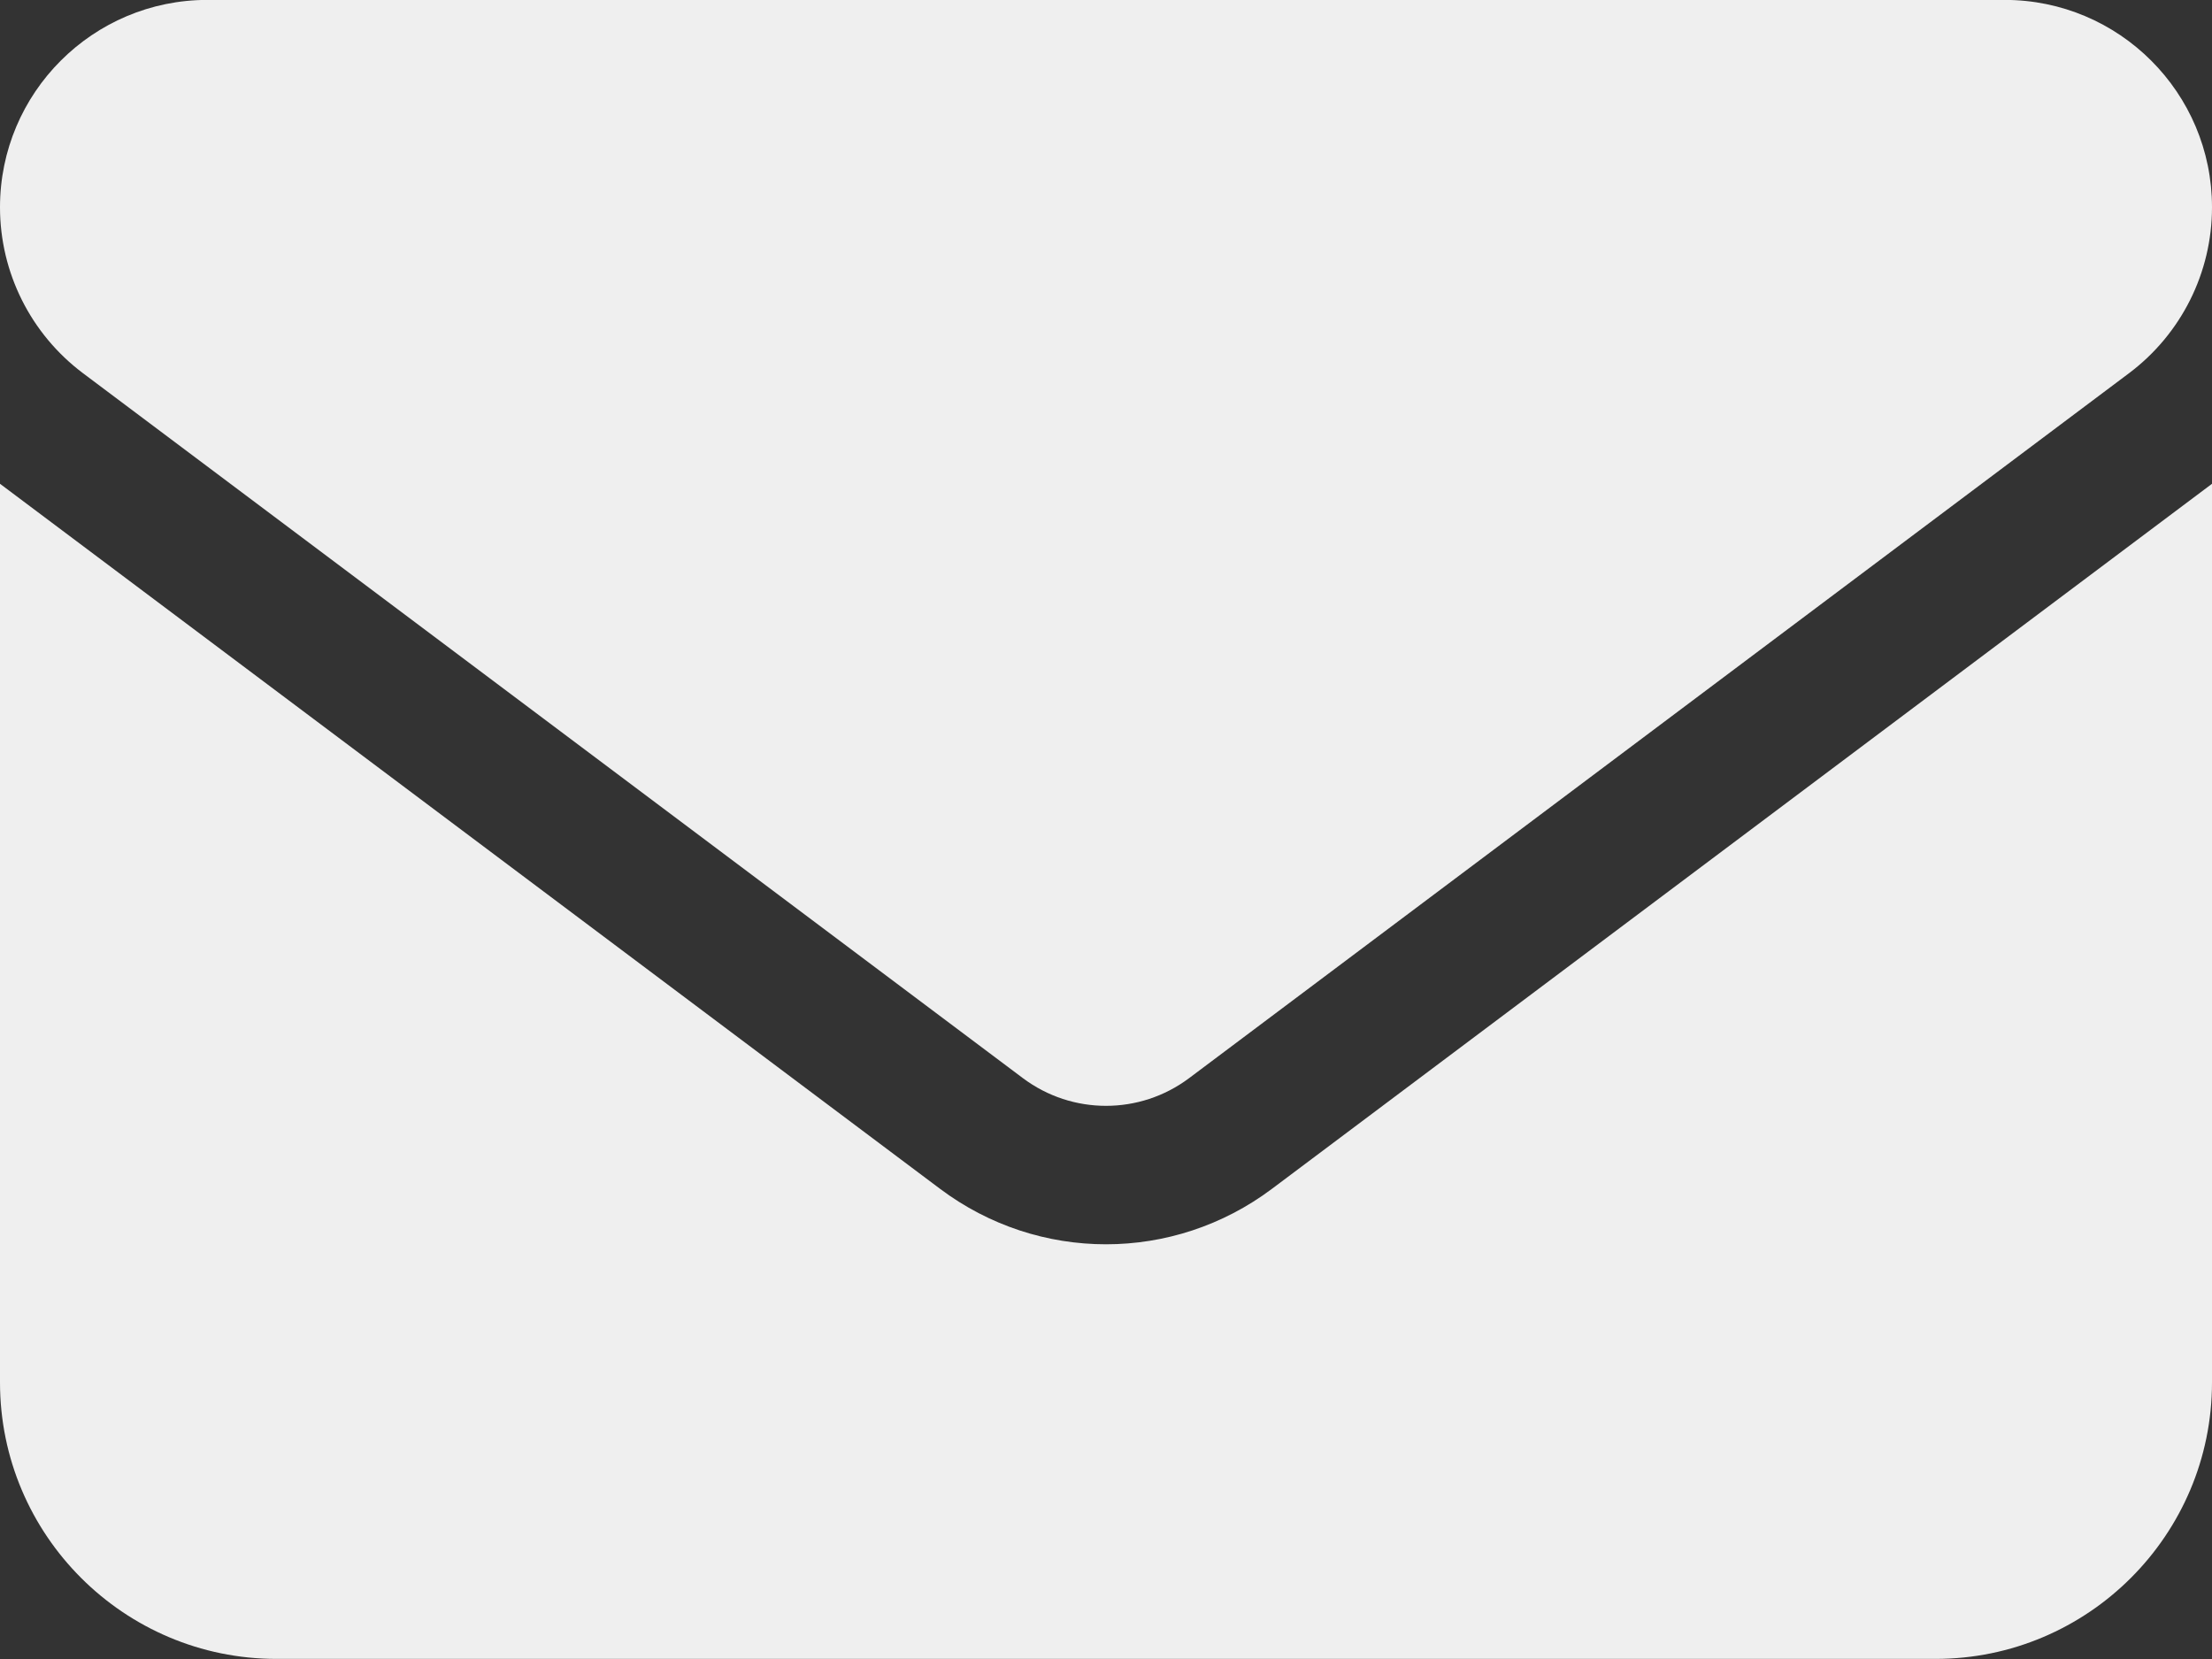 <svg width="24" height="18" viewBox="0 0 24 18" fill="none" xmlns="http://www.w3.org/2000/svg">
<rect x="0" y="0" width="24" height="18" fill="#333333" stroke="none"/>
<path d="M2.25 -0.001C1.008 -0.001 0 1.007 0 2.249C0 2.957 0.333 3.623 0.9 4.049L11.1 11.699C11.634 12.098 12.366 12.098 12.9 11.699L23.1 4.049C23.667 3.623 24 2.957 24 2.249C24 1.007 22.992 -0.001 21.75 -0.001H2.25ZM0 5.249V14.999C0 16.654 1.345 17.999 3 17.999H21C22.655 17.999 24 16.654 24 14.999V5.249L13.8 12.899C12.731 13.701 11.269 13.701 10.2 12.899L0 5.249Z" fill="#EFEFEF"/>
</svg>
